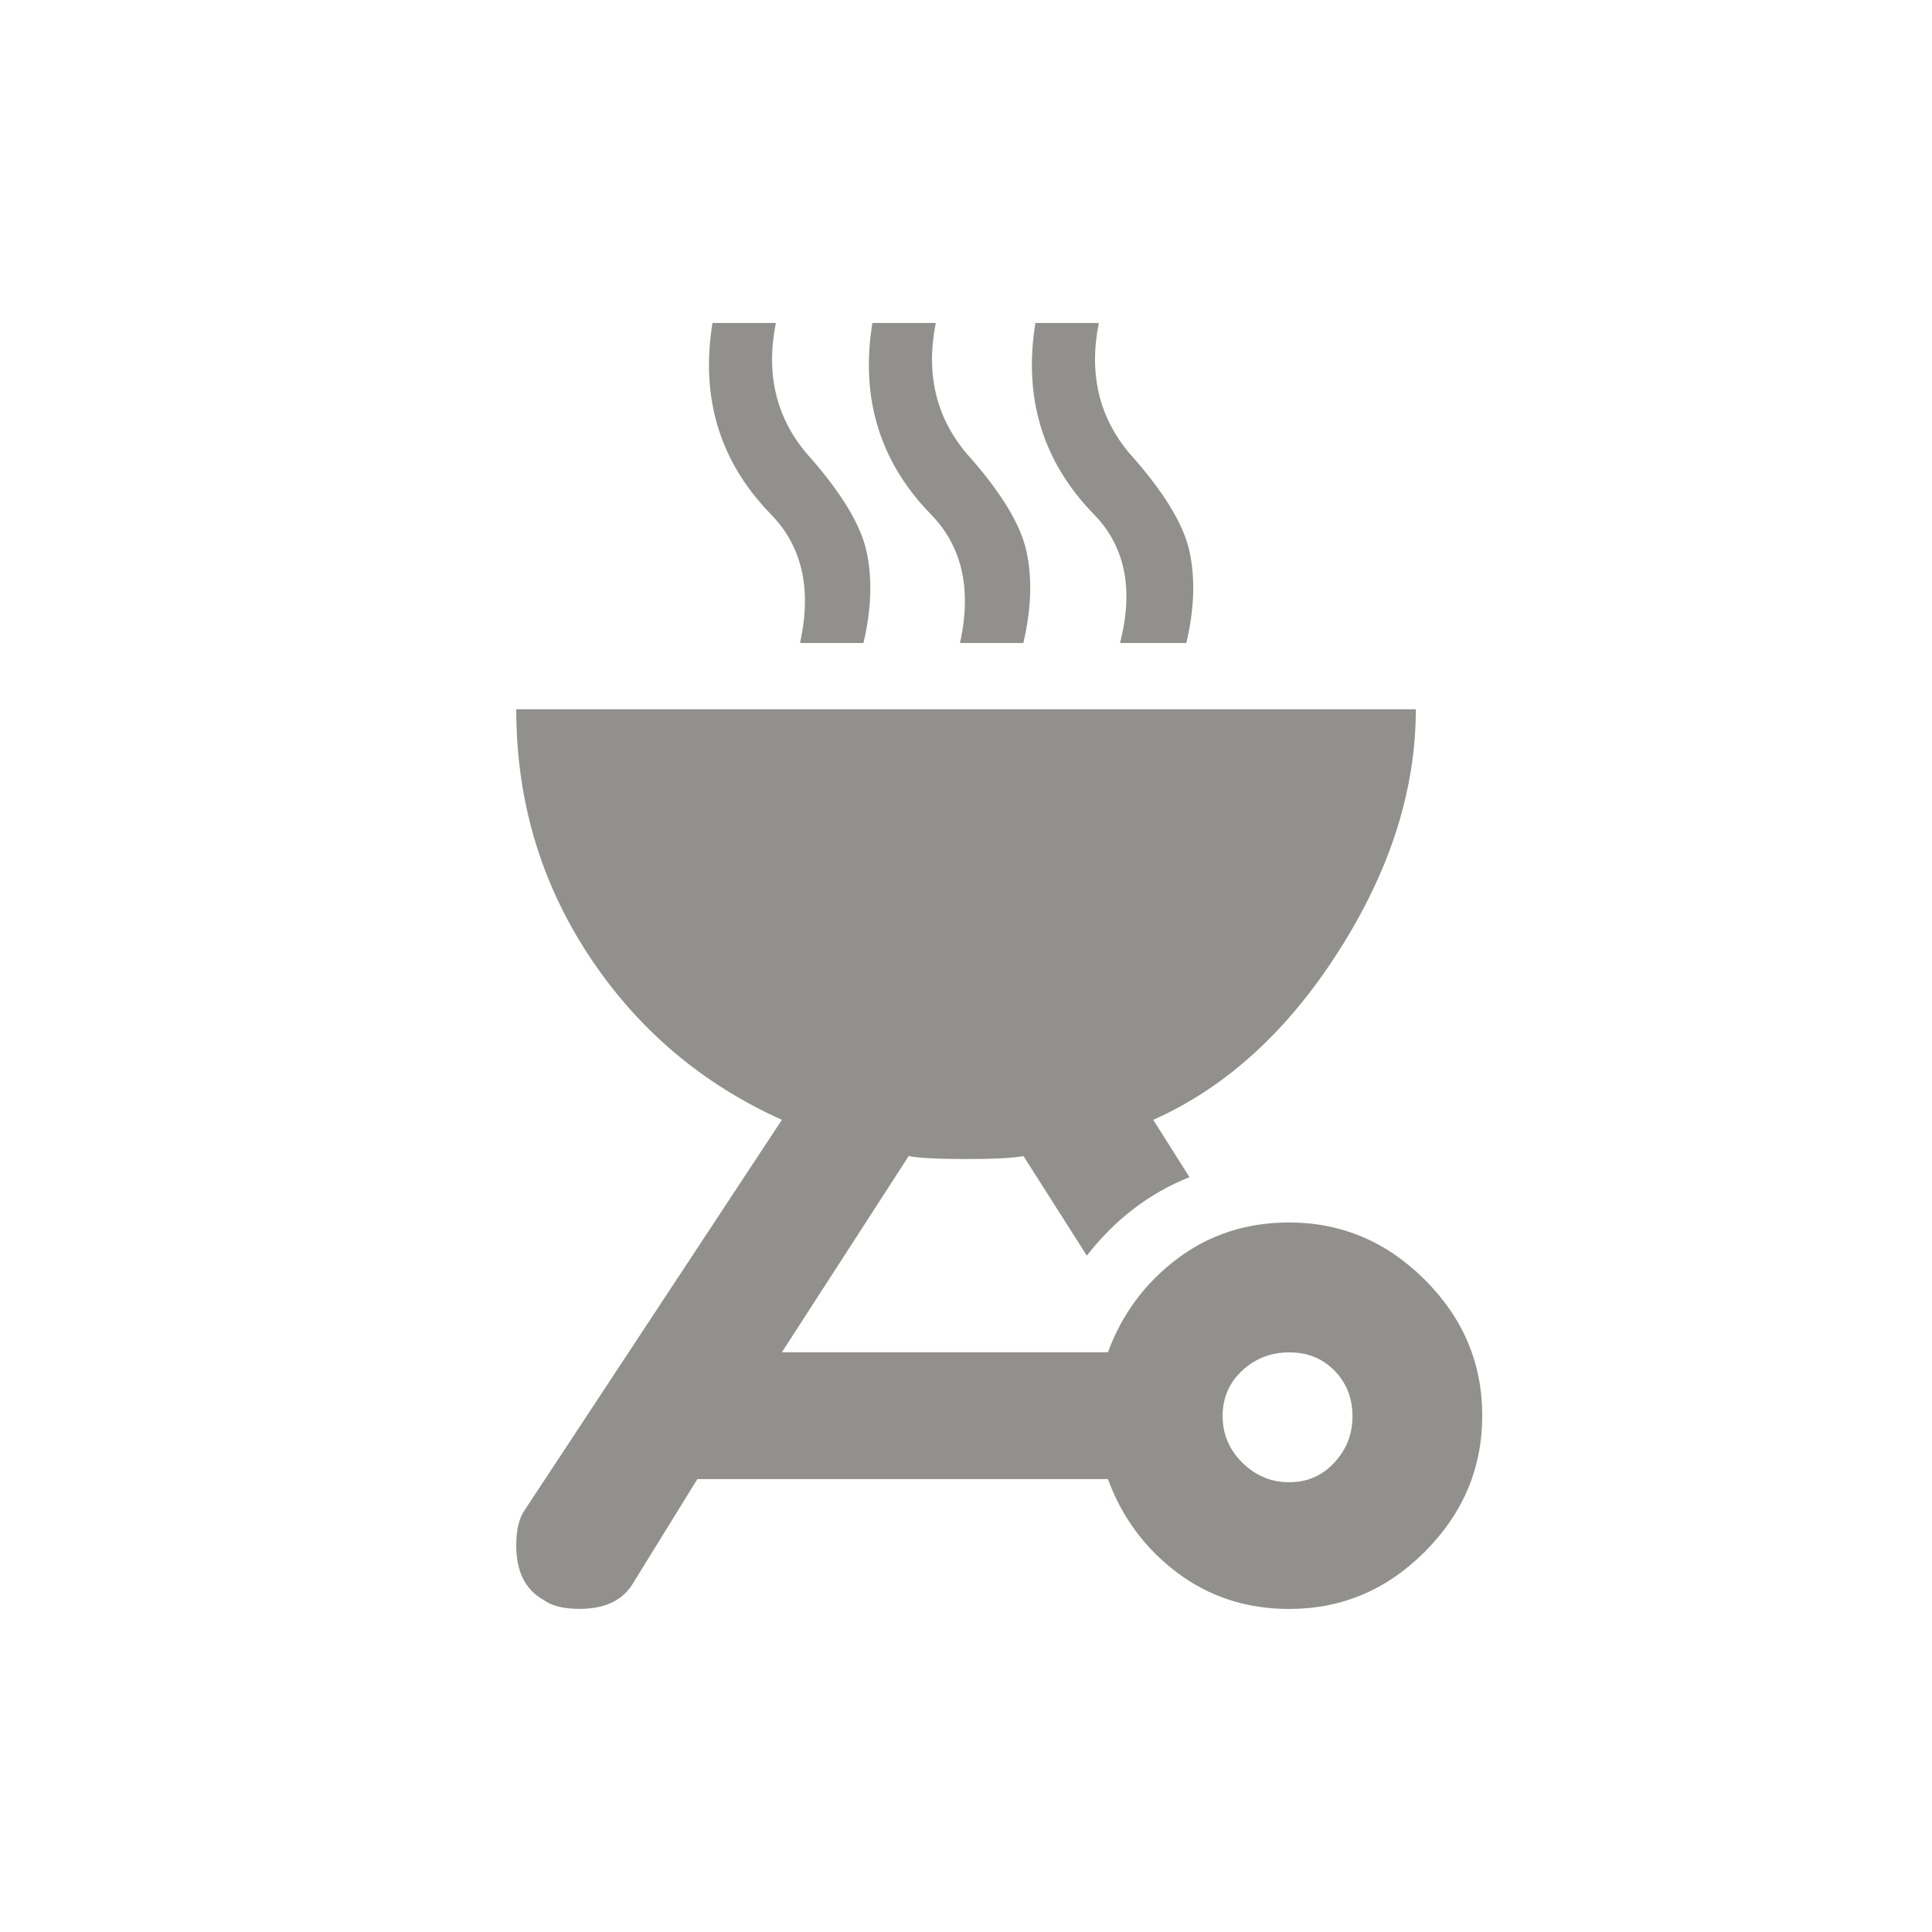 <!-- Generated by IcoMoon.io -->
<svg version="1.1" xmlns="http://www.w3.org/2000/svg" width="24" height="24" viewBox="0 0 24 24">
<title>outdoor_grill</title>
<path fill="#91908d" d="M13.913 7.988q0.262-1.013-0.338-1.613-0.938-0.975-0.713-2.363h0.788q-0.188 0.938 0.375 1.613 0.638 0.712 0.75 1.219t-0.038 1.144h-0.825zM11.925 7.988q0.225-1.013-0.375-1.613-0.938-0.975-0.713-2.363h0.788q-0.188 0.938 0.375 1.613 0.638 0.712 0.75 1.219t-0.038 1.144h-0.787zM9.938 7.988q0.225-1.013-0.375-1.613-0.938-0.975-0.712-2.363h0.787q-0.188 0.938 0.375 1.613 0.637 0.712 0.75 1.219t-0.037 1.144h-0.788zM16.013 16.8q-0.338 0-0.581 0.225t-0.244 0.563 0.244 0.581 0.581 0.244 0.563-0.244 0.225-0.581-0.225-0.563-0.563-0.225zM16.013 19.987q-0.788 0-1.388-0.45t-0.862-1.163h-5.1l-0.788 1.275q-0.188 0.337-0.675 0.337-0.3 0-0.45-0.113-0.337-0.188-0.337-0.675 0-0.3 0.112-0.45l3.188-4.837q-1.5-0.675-2.4-2.044t-0.9-3.056h11.175q0 1.5-0.956 3t-2.306 2.1l0.45 0.712q-0.75 0.3-1.275 0.975l-0.787-1.237q-0.188 0.037-0.713 0.037t-0.713-0.037l-1.575 2.437h4.050q0.263-0.712 0.862-1.162t1.388-0.45q0.975 0 1.688 0.713t0.712 1.688-0.712 1.688-1.688 0.712z"></path>
</svg>
